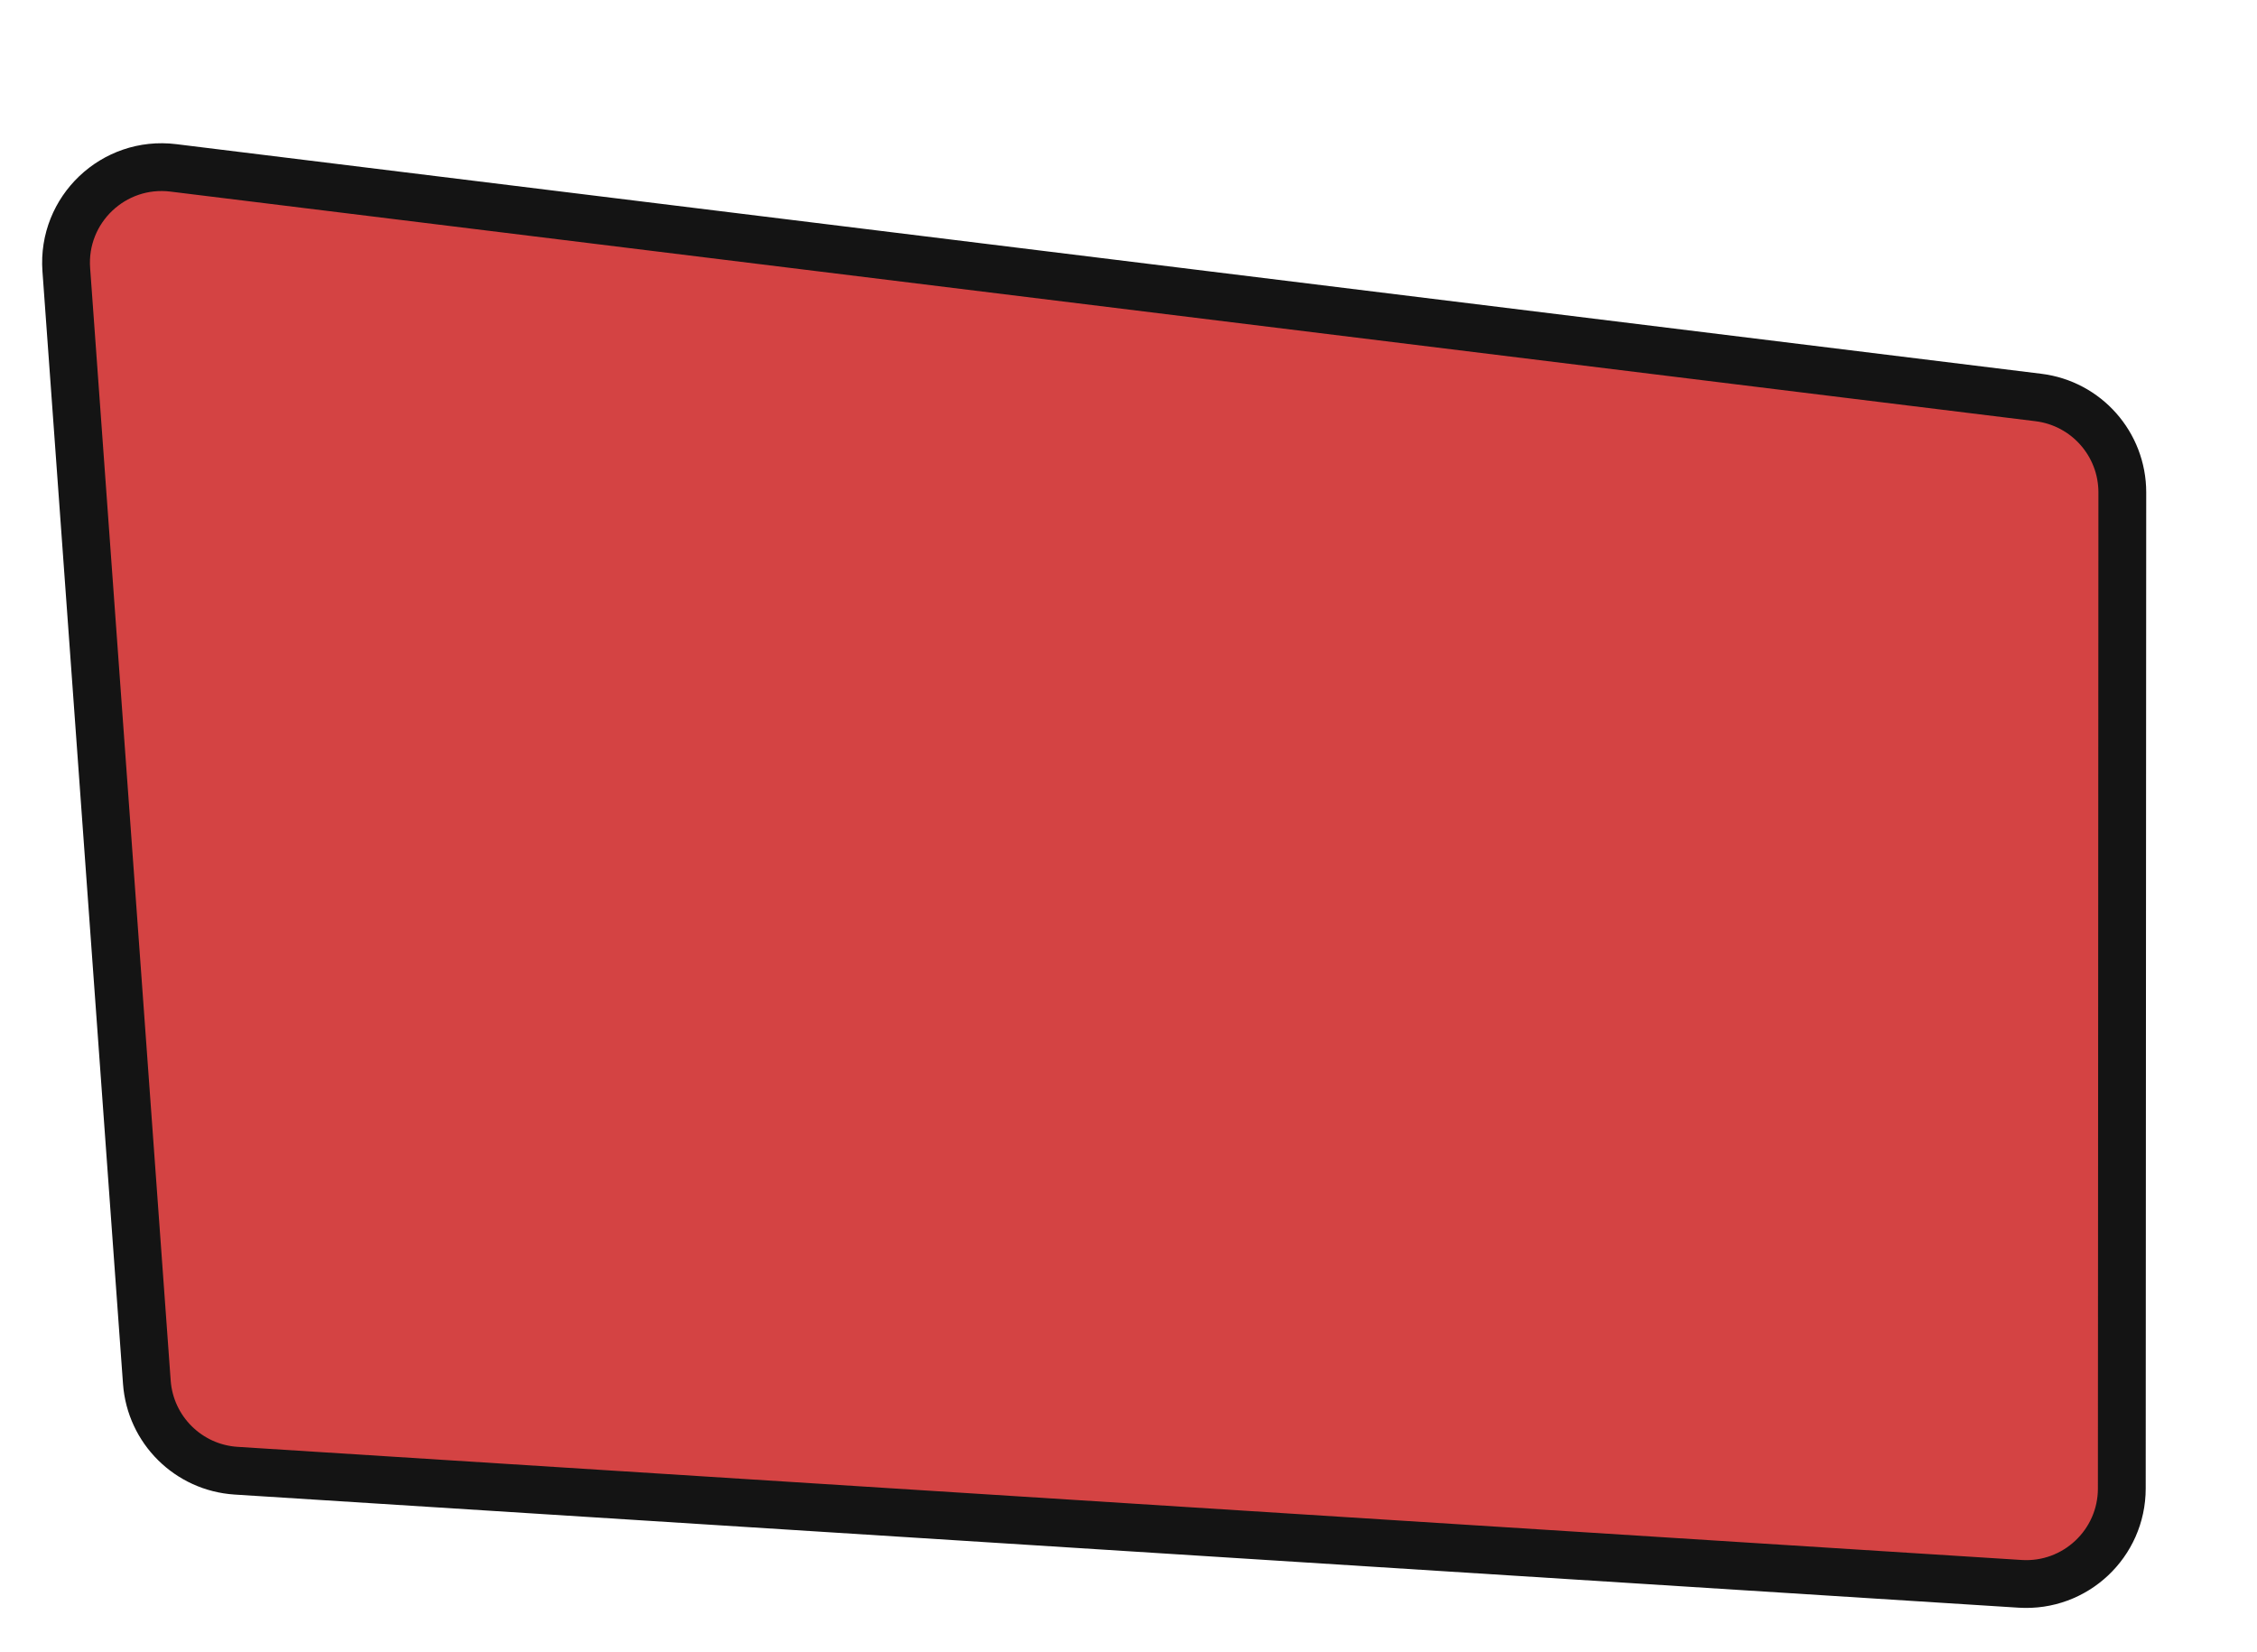 <svg width="235" height="172" viewBox="0 0 235 172" fill="none" xmlns="http://www.w3.org/2000/svg">
<g filter="url(#filter0_d_31_80)">
<path d="M17.902 14.078C17.45 7.824 22.823 2.714 29.047 3.48L223.239 27.39C228.231 28.005 231.979 32.246 231.977 37.275L231.924 140.993C231.922 146.736 227.072 151.285 221.341 150.922L35.588 139.142C30.621 138.827 26.65 134.891 26.29 129.927L17.902 14.078Z" fill="#D44343"/>
<path d="M17.902 14.078C17.45 7.824 22.823 2.714 29.047 3.48L223.239 27.39C228.231 28.005 231.979 32.246 231.977 37.275L231.924 140.993C231.922 146.736 227.072 151.285 221.341 150.922L35.588 139.142C30.621 138.827 26.65 134.891 26.29 129.927L17.902 14.078Z" stroke="#141414" stroke-width="4.977"/>
</g>
<defs>
<filter id="filter0_d_31_80" x="0.387" y="0.915" width="234.078" height="170.516" filterUnits="userSpaceOnUse" color-interpolation-filters="sRGB">
<feFlood flood-opacity="0" result="BackgroundImageFix"/>
<feColorMatrix in="SourceAlpha" type="matrix" values="0 0 0 0 0 0 0 0 0 0 0 0 0 0 0 0 0 0 127 0" result="hardAlpha"/>
<feOffset dx="-11" dy="14"/>
<feGaussianBlur stdDeviation="2"/>
<feComposite in2="hardAlpha" operator="out"/>
<feColorMatrix type="matrix" values="0 0 0 0 0 0 0 0 0 0 0 0 0 0 0 0 0 0 0.56 0"/>
<feBlend mode="normal" in2="BackgroundImageFix" result="effect1_dropShadow_31_80"/>
<feBlend mode="normal" in="SourceGraphic" in2="effect1_dropShadow_31_80" result="shape"/>
</filter>
</defs>
</svg>
